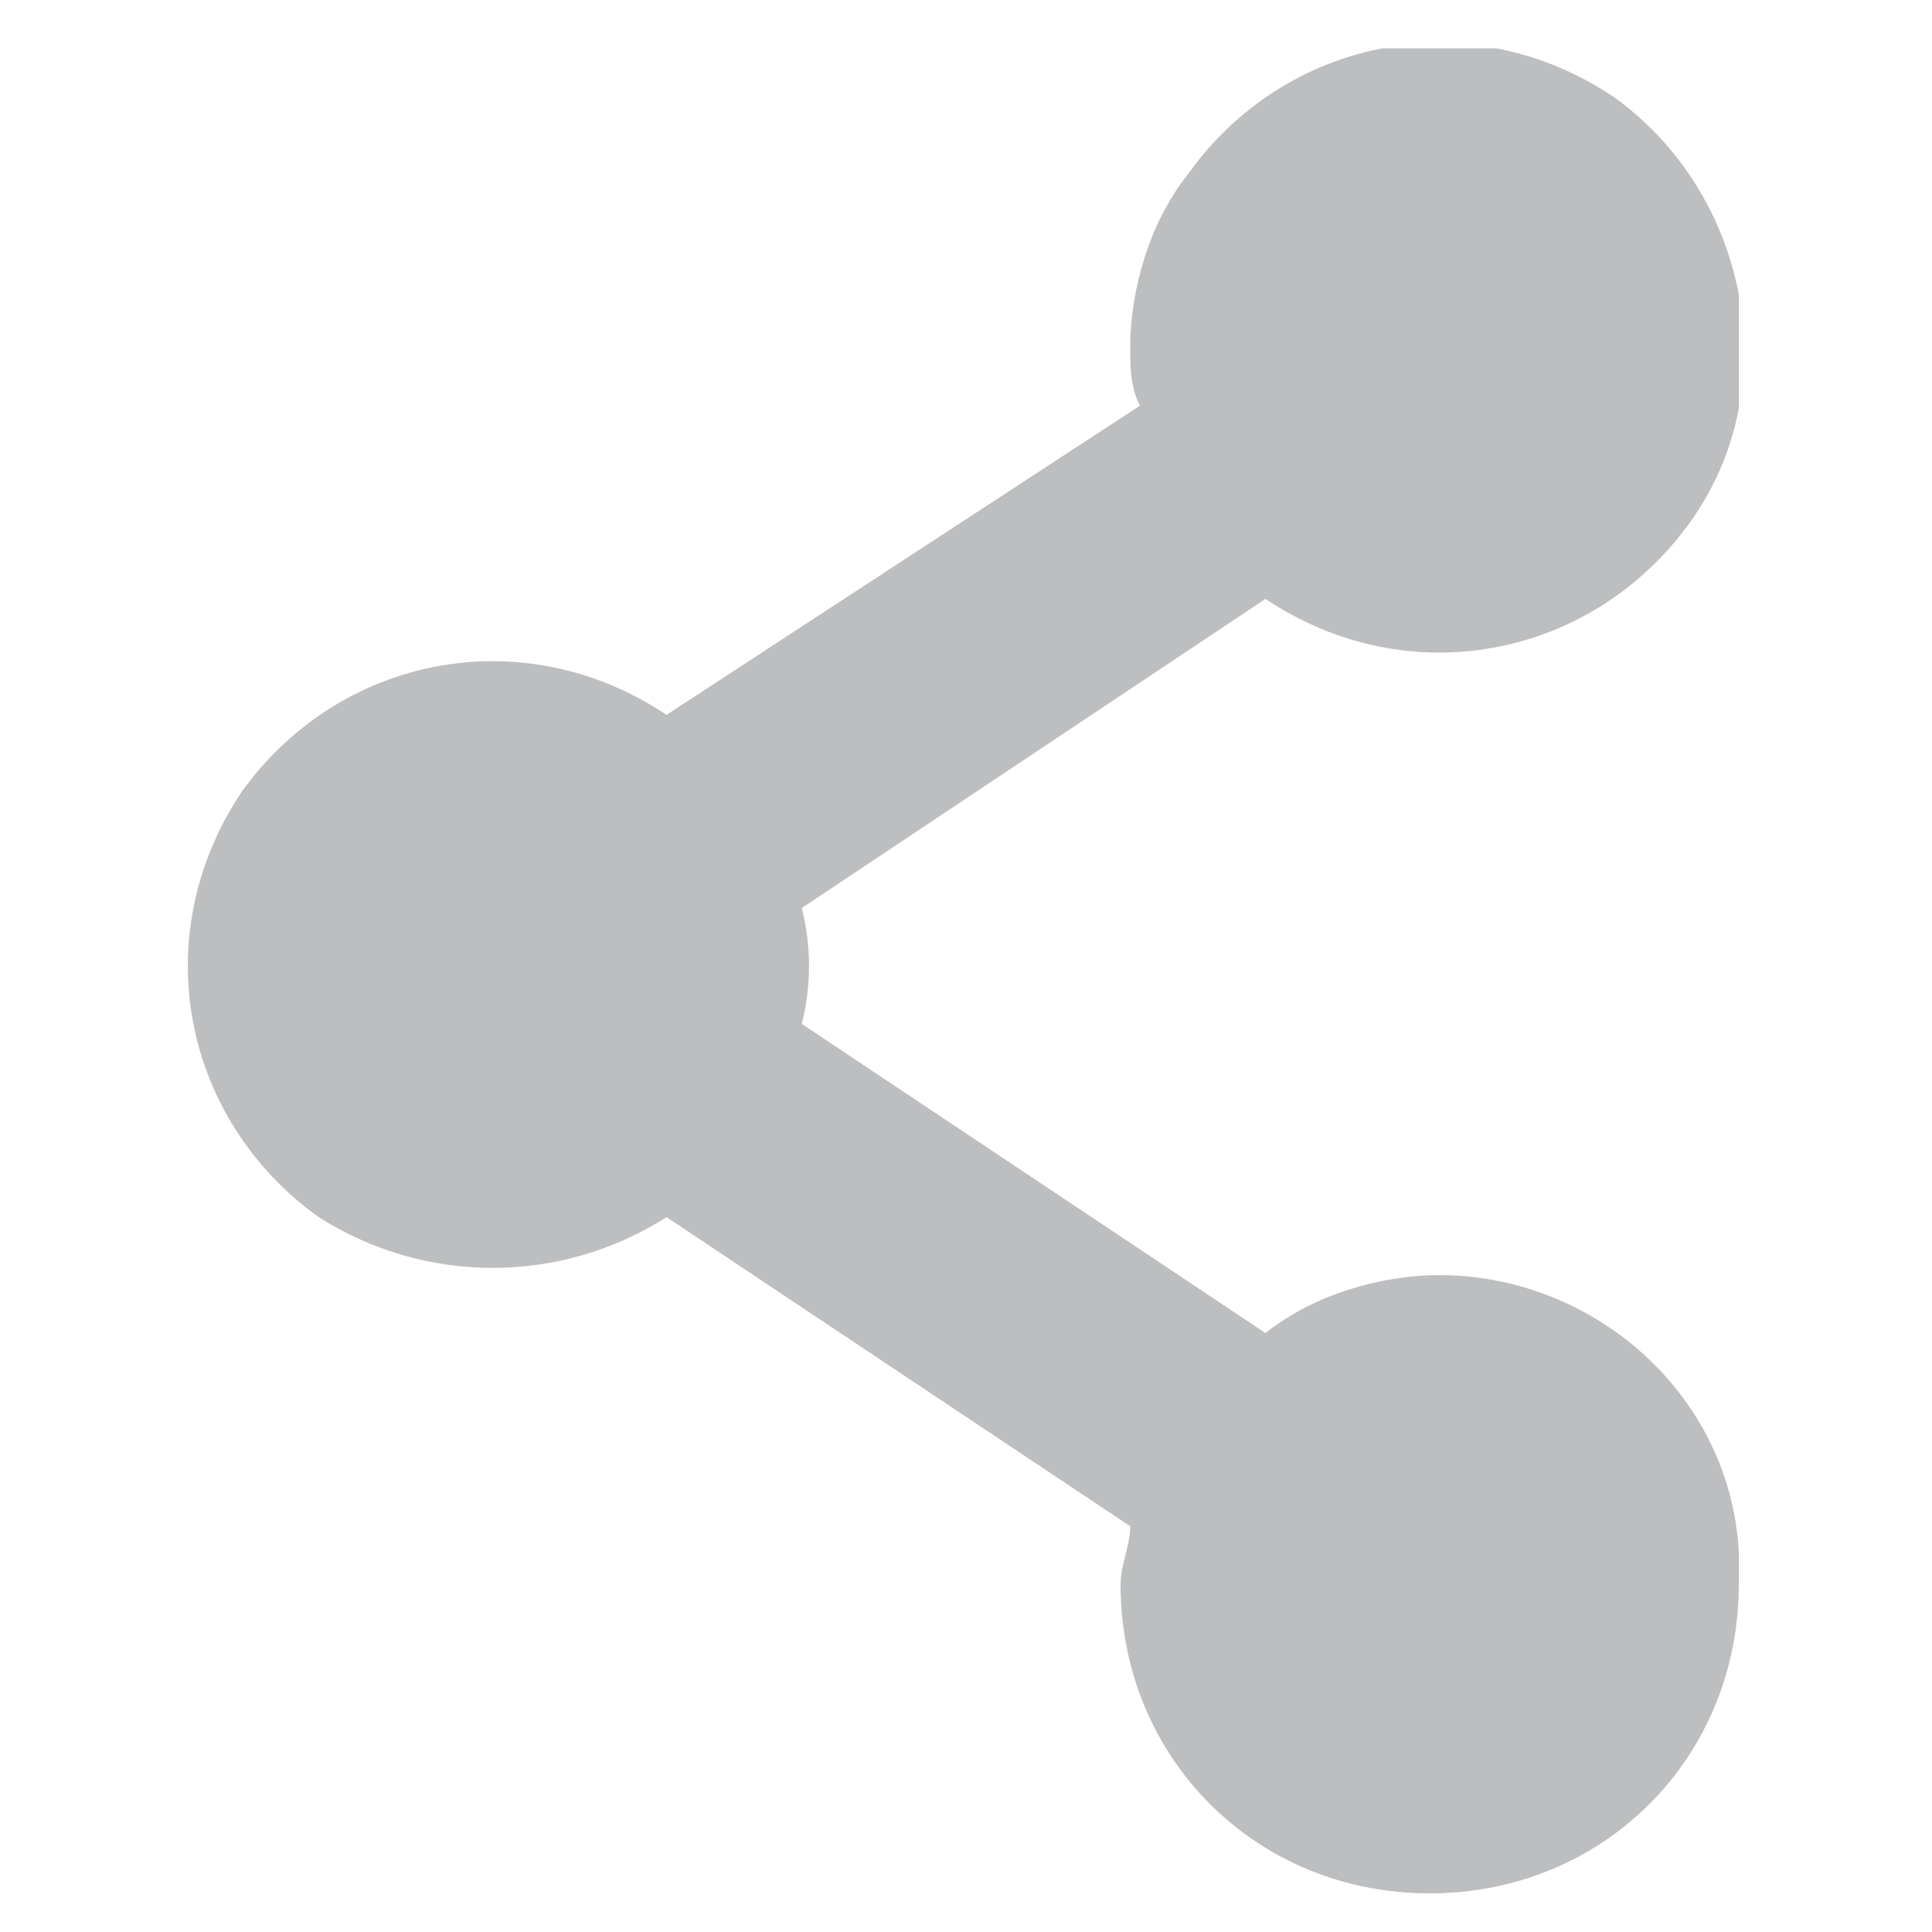 <?xml version="1.0" encoding="utf-8"?>
<!-- Generator: Adobe Illustrator 24.1.2, SVG Export Plug-In . SVG Version: 6.00 Build 0)  -->
<svg version="1.1" id="Layer_1" xmlns="http://www.w3.org/2000/svg" xmlns:xlink="http://www.w3.org/1999/xlink" x="0px" y="0px"
	 viewBox="0 0 20 20" style="enable-background:new 0 0 20 20;" xml:space="preserve">
<style type="text/css">
	.st0{clip-path:url(#SVGID_2_);fill:#BCBEC0;}
</style>
<g>
	<defs>
		<rect id="SVGID_1_" x="1.9" y="0.5" width="16.1" height="19.1"/>
	</defs>
	<clipPath id="SVGID_2_">
		<use xlink:href="#SVGID_1_"  style="overflow:visible;"/>
	</clipPath>
	<path class="st0" d="M14.9,13.2c-0.6,0-1.3,0.2-1.8,0.6l-4.8-3.2c0.1-0.4,0.1-0.8,0-1.2l4.8-3.2c1.5,1,3.4,0.6,4.4-0.8
		C18.5,4,18.1,2,16.7,1c-1.5-1-3.4-0.6-4.4,0.8c-0.4,0.5-0.6,1.2-0.6,1.8c0,0.2,0,0.4,0.1,0.6L6.9,7.4c-1.5-1-3.4-0.6-4.4,0.8
		c-1,1.5-0.6,3.4,0.8,4.4c1.1,0.7,2.5,0.7,3.6,0l4.8,3.2c0,0.2-0.1,0.4-0.1,0.6c0,1.8,1.4,3.2,3.2,3.2s3.2-1.4,3.2-3.2
		C18.1,14.6,16.6,13.2,14.9,13.2"/>
</g>
</svg>
